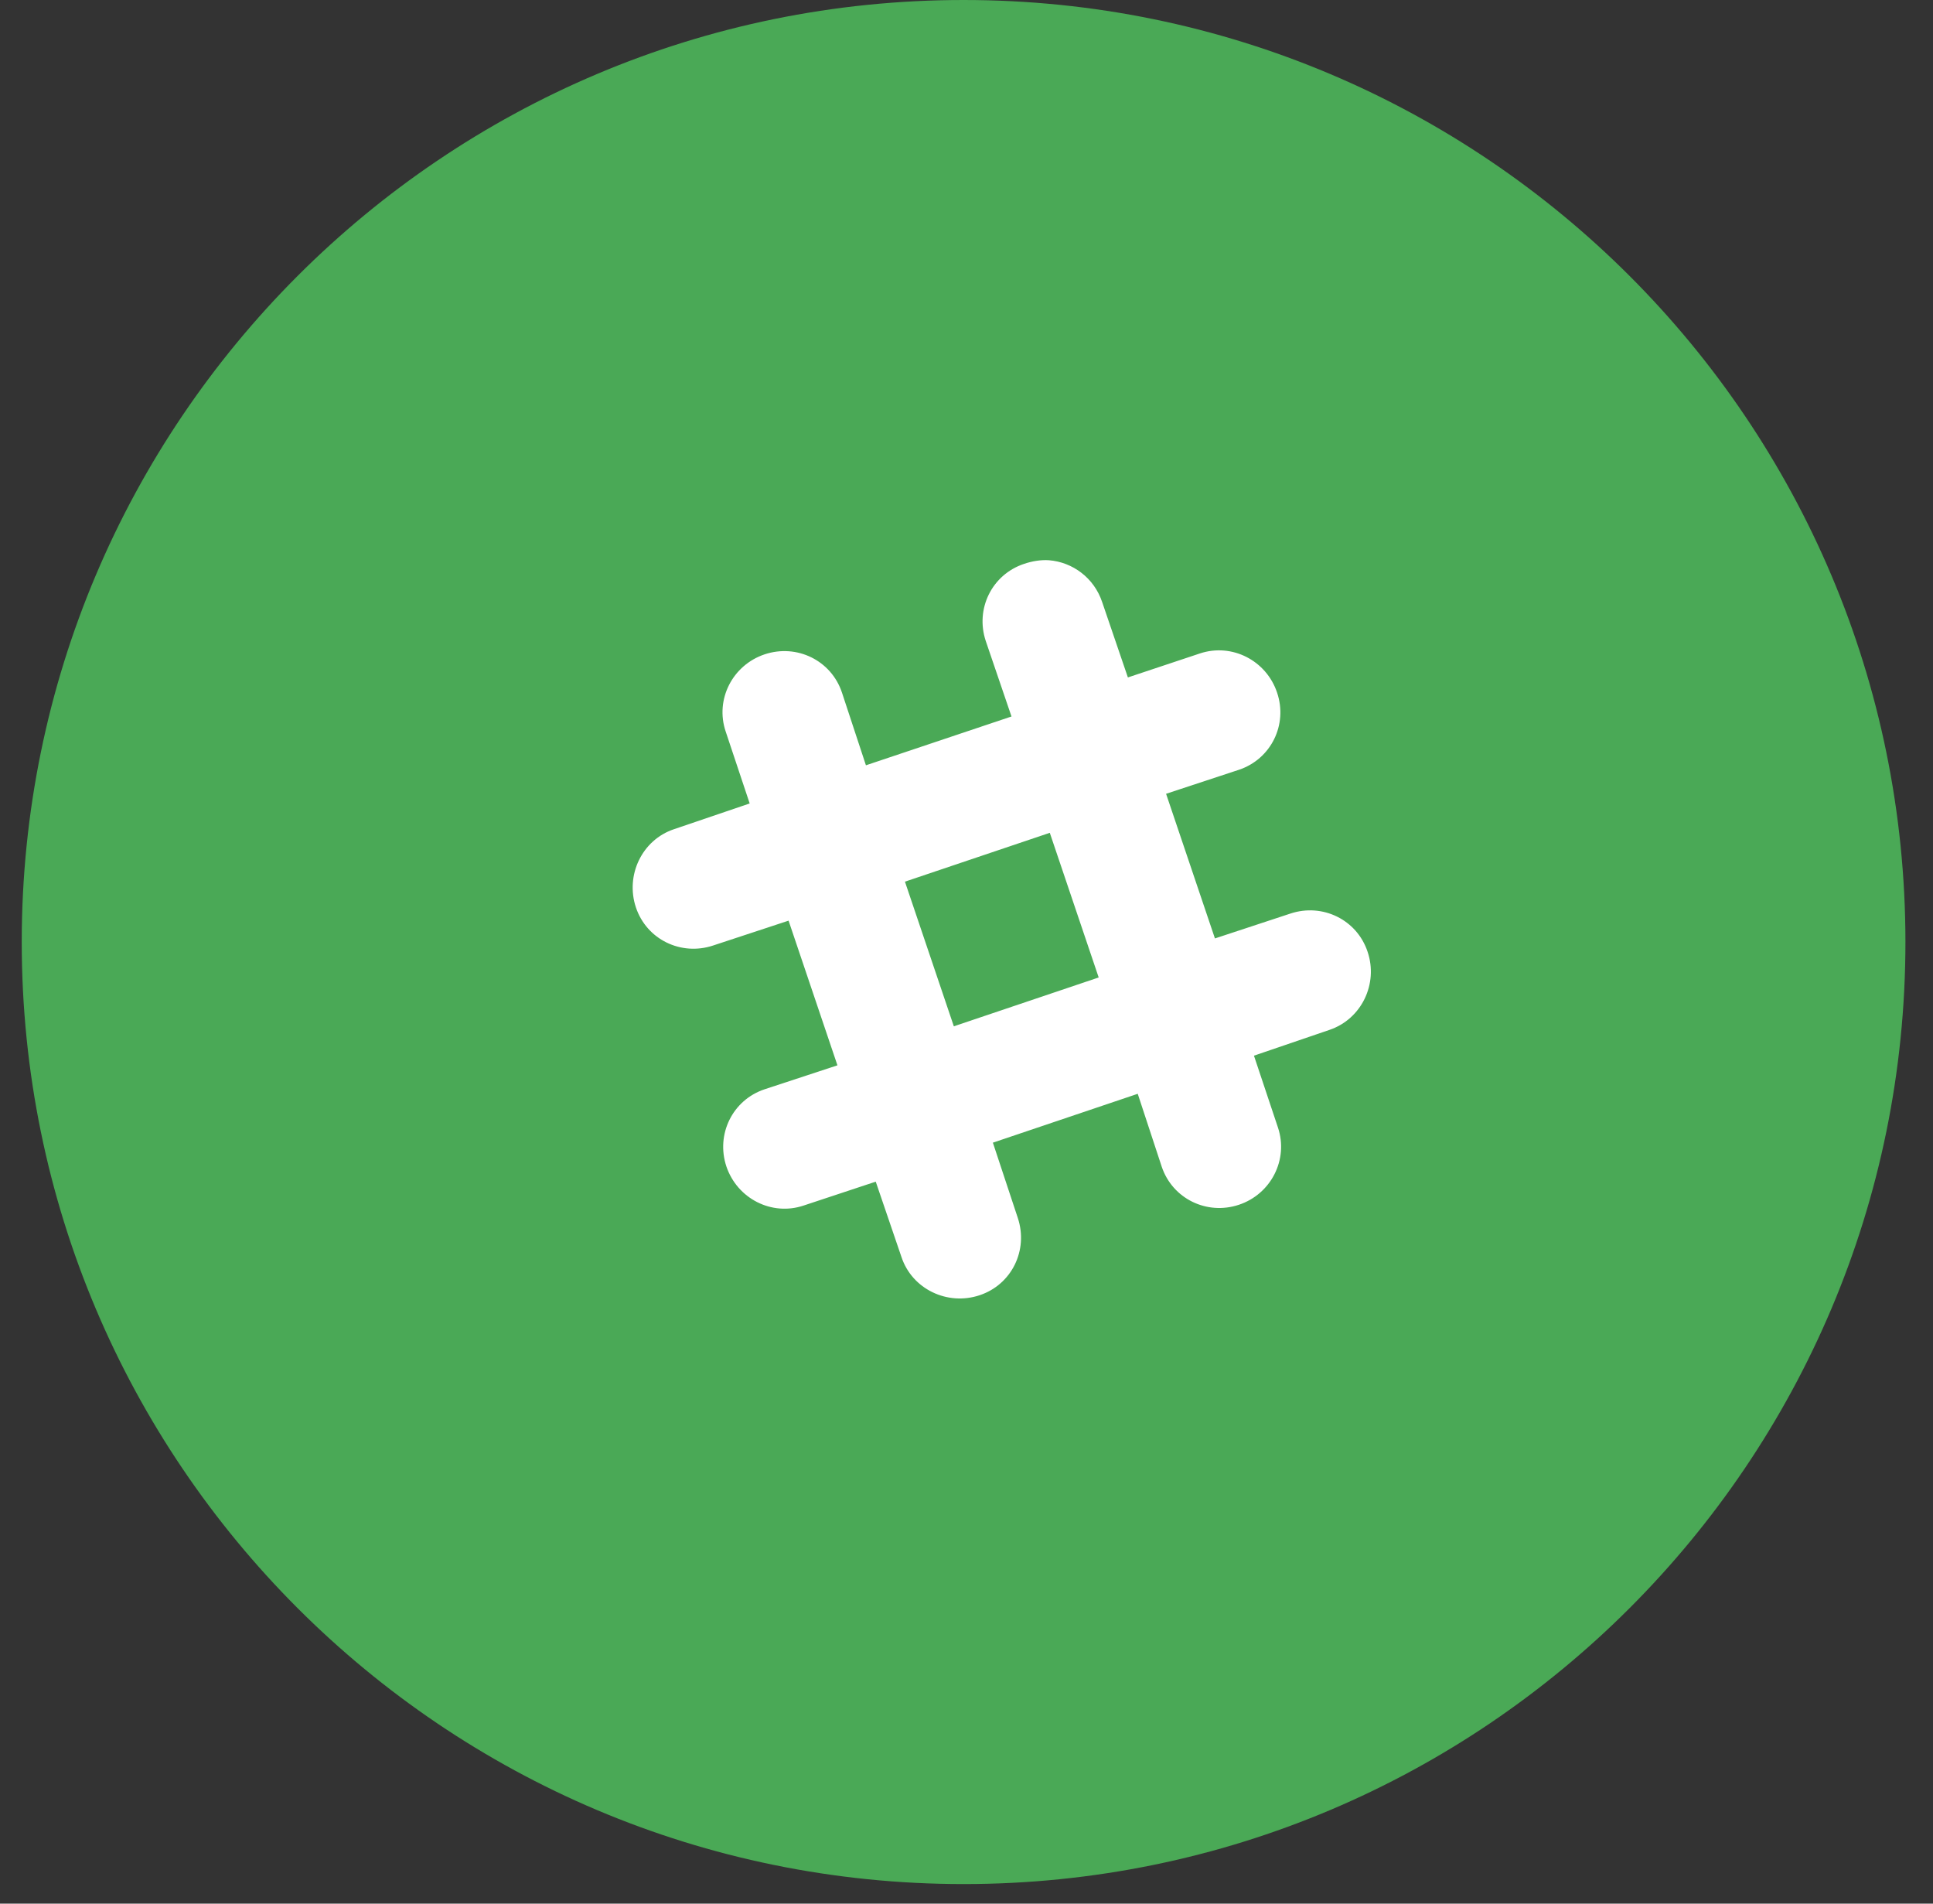 <svg width="65" height="64" viewBox="0 0 65 64" fill="none" xmlns="http://www.w3.org/2000/svg">
<rect x="0" y="0" width="65" height="64" fill="#333333" stroke="none"/>
<path d="M32.402 63.342C49.894 63.342 64.073 49.162 64.073 31.671C64.073 14.18 49.894 0 32.402 0C14.911 0 0.731 14.18 0.731 31.671C0.731 49.162 14.911 63.342 32.402 63.342Z" fill="#4AA956"/>
<path fill-rule="evenodd" clip-rule="evenodd" d="M34.436 18.957C34.704 18.865 35.005 18.816 35.272 18.835C36.07 18.899 36.789 19.428 37.061 20.239L37.927 22.775L40.348 21.969C41.428 21.61 42.584 22.207 42.944 23.286C43.309 24.364 42.74 25.52 41.66 25.88L39.211 26.687L40.854 31.55L43.391 30.714C44.471 30.355 45.628 30.918 45.987 31.997C46.352 33.076 45.784 34.261 44.704 34.625L42.166 35.491L42.974 37.91C43.333 38.984 42.74 40.145 41.66 40.504C40.581 40.864 39.425 40.3 39.064 39.222L38.258 36.773L33.387 38.416L34.227 40.952C34.582 42.03 34.023 43.187 32.939 43.546C31.86 43.906 30.673 43.342 30.314 42.263L29.448 39.727L27.027 40.529C25.948 40.893 24.791 40.295 24.426 39.217C24.067 38.138 24.631 36.982 25.709 36.622L28.16 35.816L26.517 30.952L23.979 31.788C22.9 32.147 21.743 31.584 21.383 30.506C21.023 29.427 21.587 28.236 22.666 27.877L25.209 27.012L24.402 24.593C24.038 23.514 24.635 22.358 25.714 21.998C26.794 21.639 27.951 22.202 28.311 23.281L29.118 25.729L34.013 24.088L33.148 21.551C32.788 20.473 33.352 19.317 34.436 18.957ZM36.945 32.862L35.301 27.999L30.43 29.641L32.074 34.504L36.945 32.862Z" fill="white"/>
</svg>
